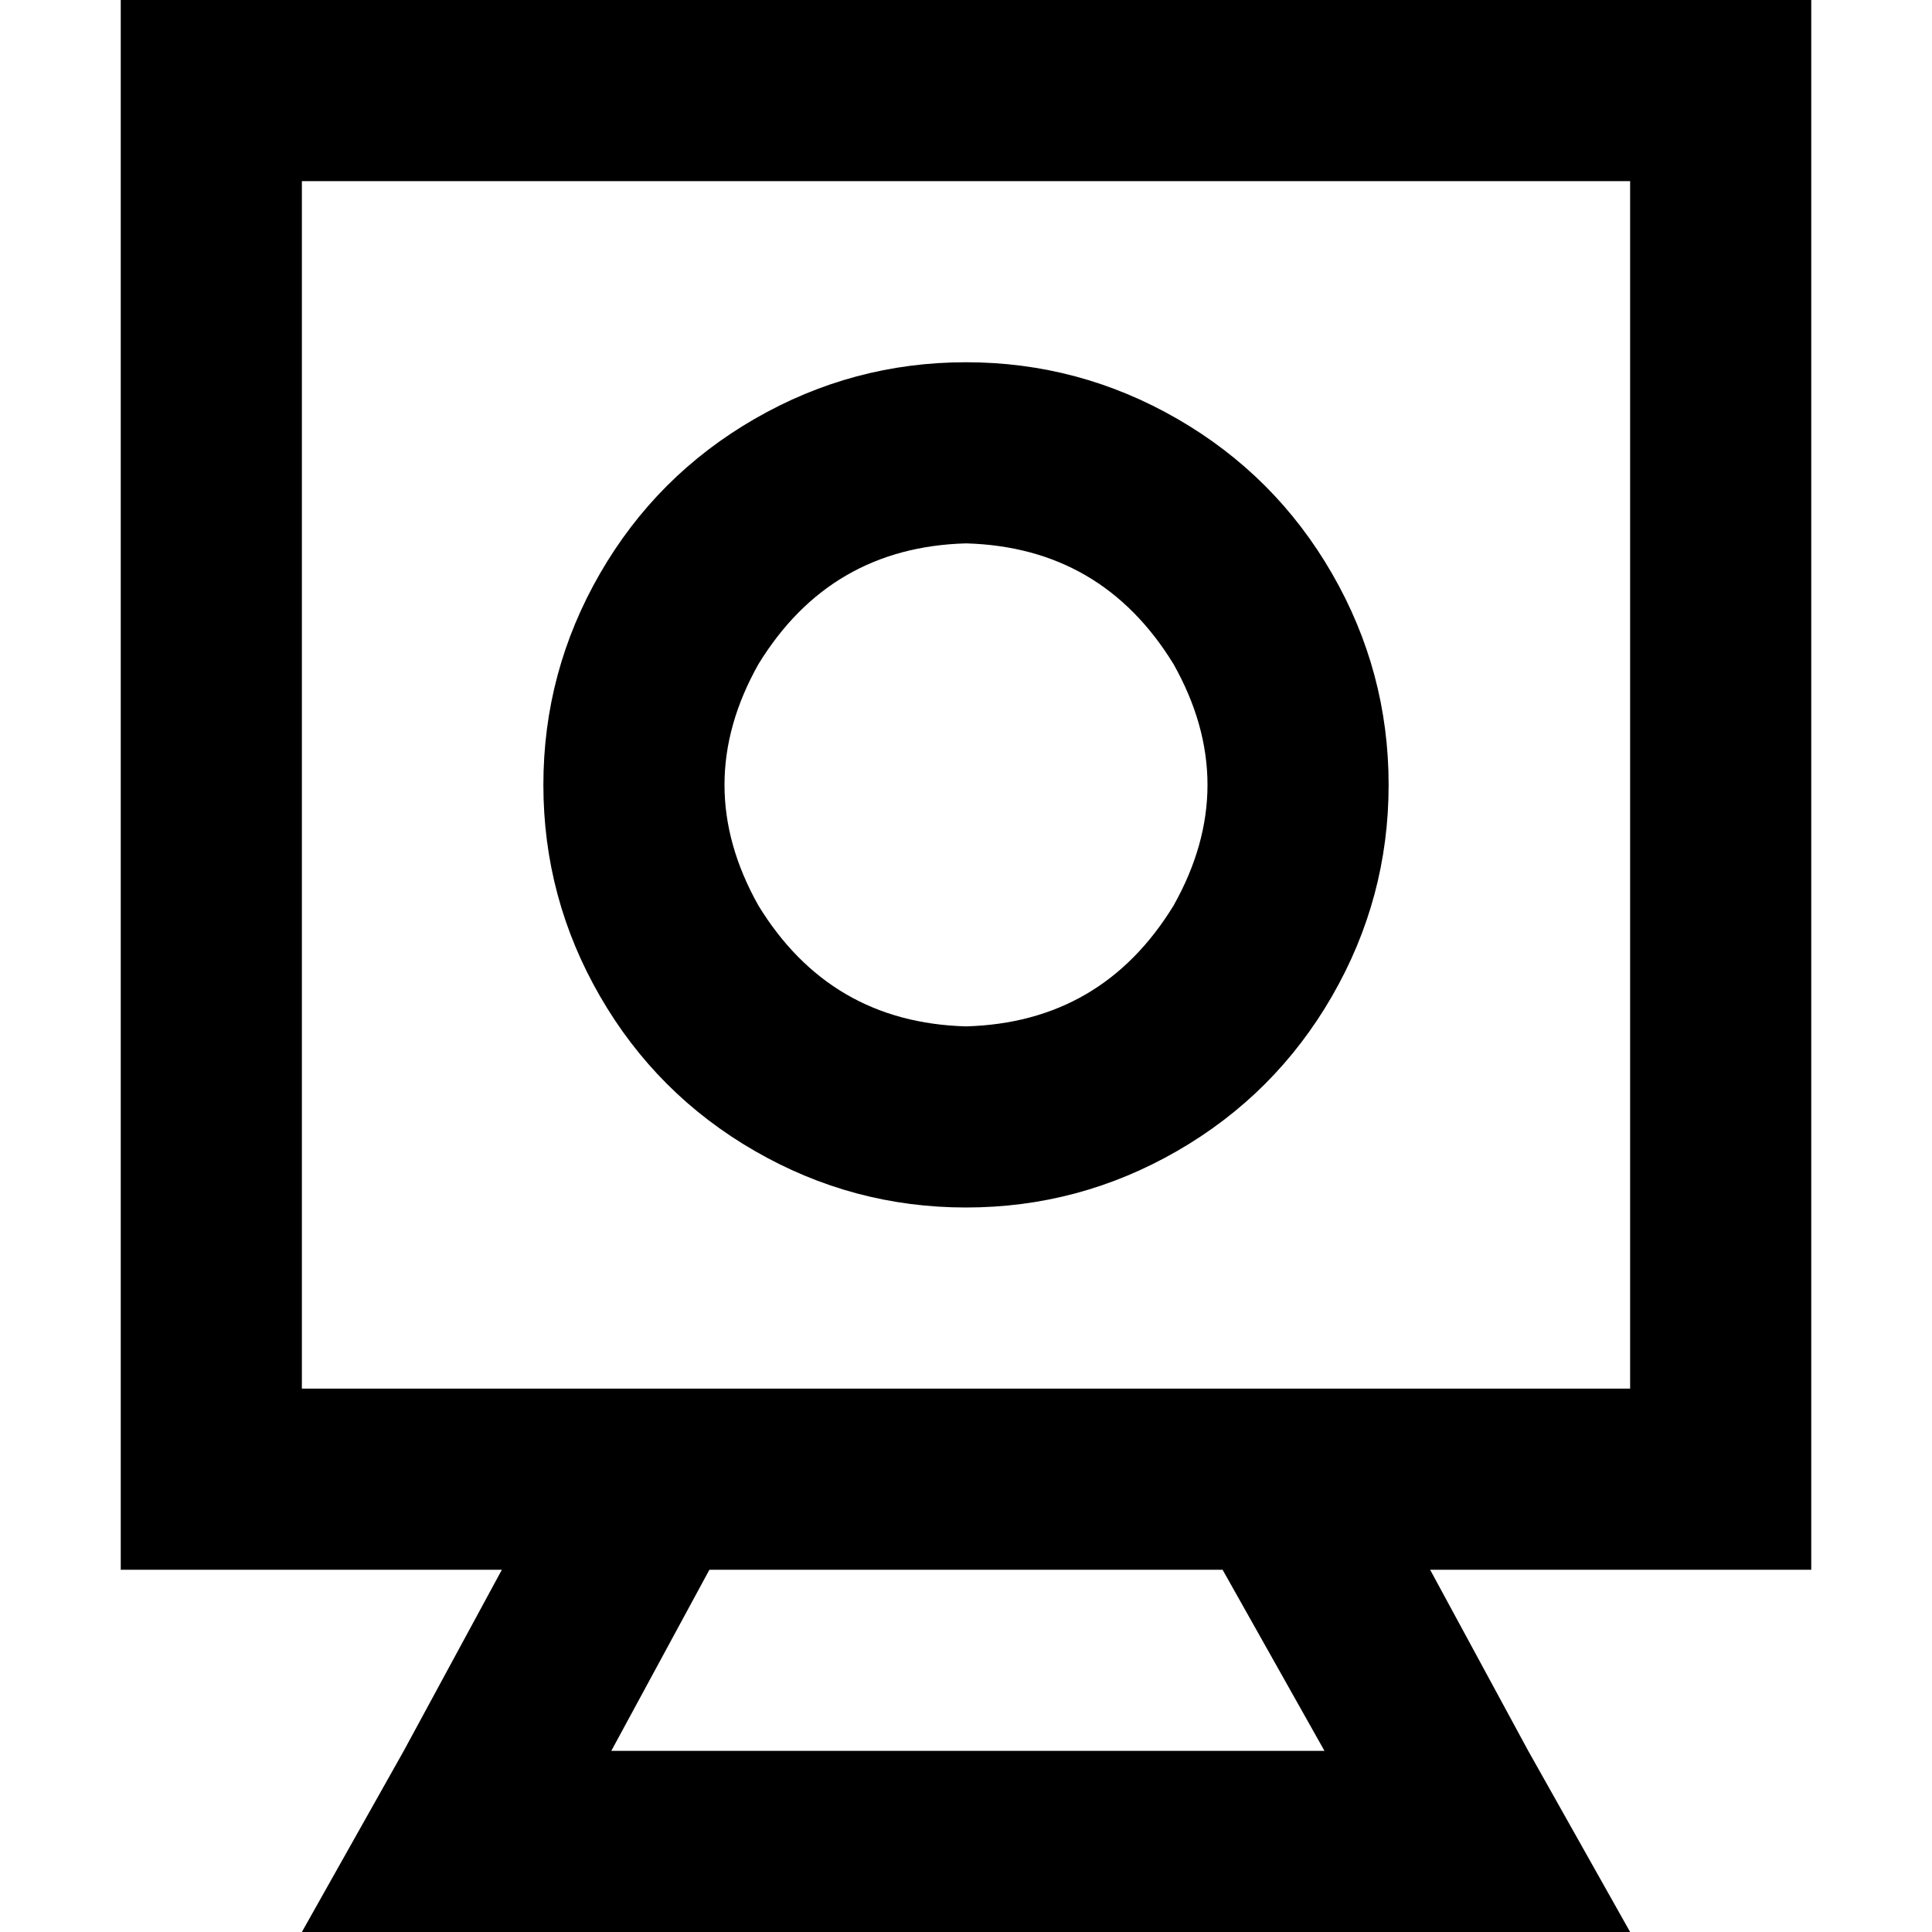 <svg xmlns="http://www.w3.org/2000/svg" viewBox="0 0 512 512">
  <path d="M 432 48 L 432 368 L 352 368 L 160 368 L 80 368 L 80 48 L 432 48 L 432 48 Z M 379 416 L 432 416 L 480 416 L 480 368 L 480 48 L 480 0 L 432 0 L 80 0 L 32 0 L 32 48 L 32 368 L 32 416 L 80 416 L 133 416 L 107 464 L 80 512 L 135 512 L 377 512 L 432 512 L 405 464 L 379 416 L 379 416 Z M 324 416 L 351 464 L 162 464 L 188 416 L 324 416 L 324 416 Z M 368 208 Q 368 178 353 152 L 353 152 Q 338 126 312 111 Q 286 96 256 96 Q 226 96 200 111 Q 174 126 159 152 Q 144 178 144 208 Q 144 238 159 264 Q 174 290 200 305 Q 226 320 256 320 Q 286 320 312 305 Q 338 290 353 264 Q 368 238 368 208 L 368 208 Z M 256 144 Q 292 145 311 176 Q 329 208 311 240 Q 292 271 256 272 Q 220 271 201 240 Q 183 208 201 176 Q 220 145 256 144 L 256 144 Z" />
</svg>